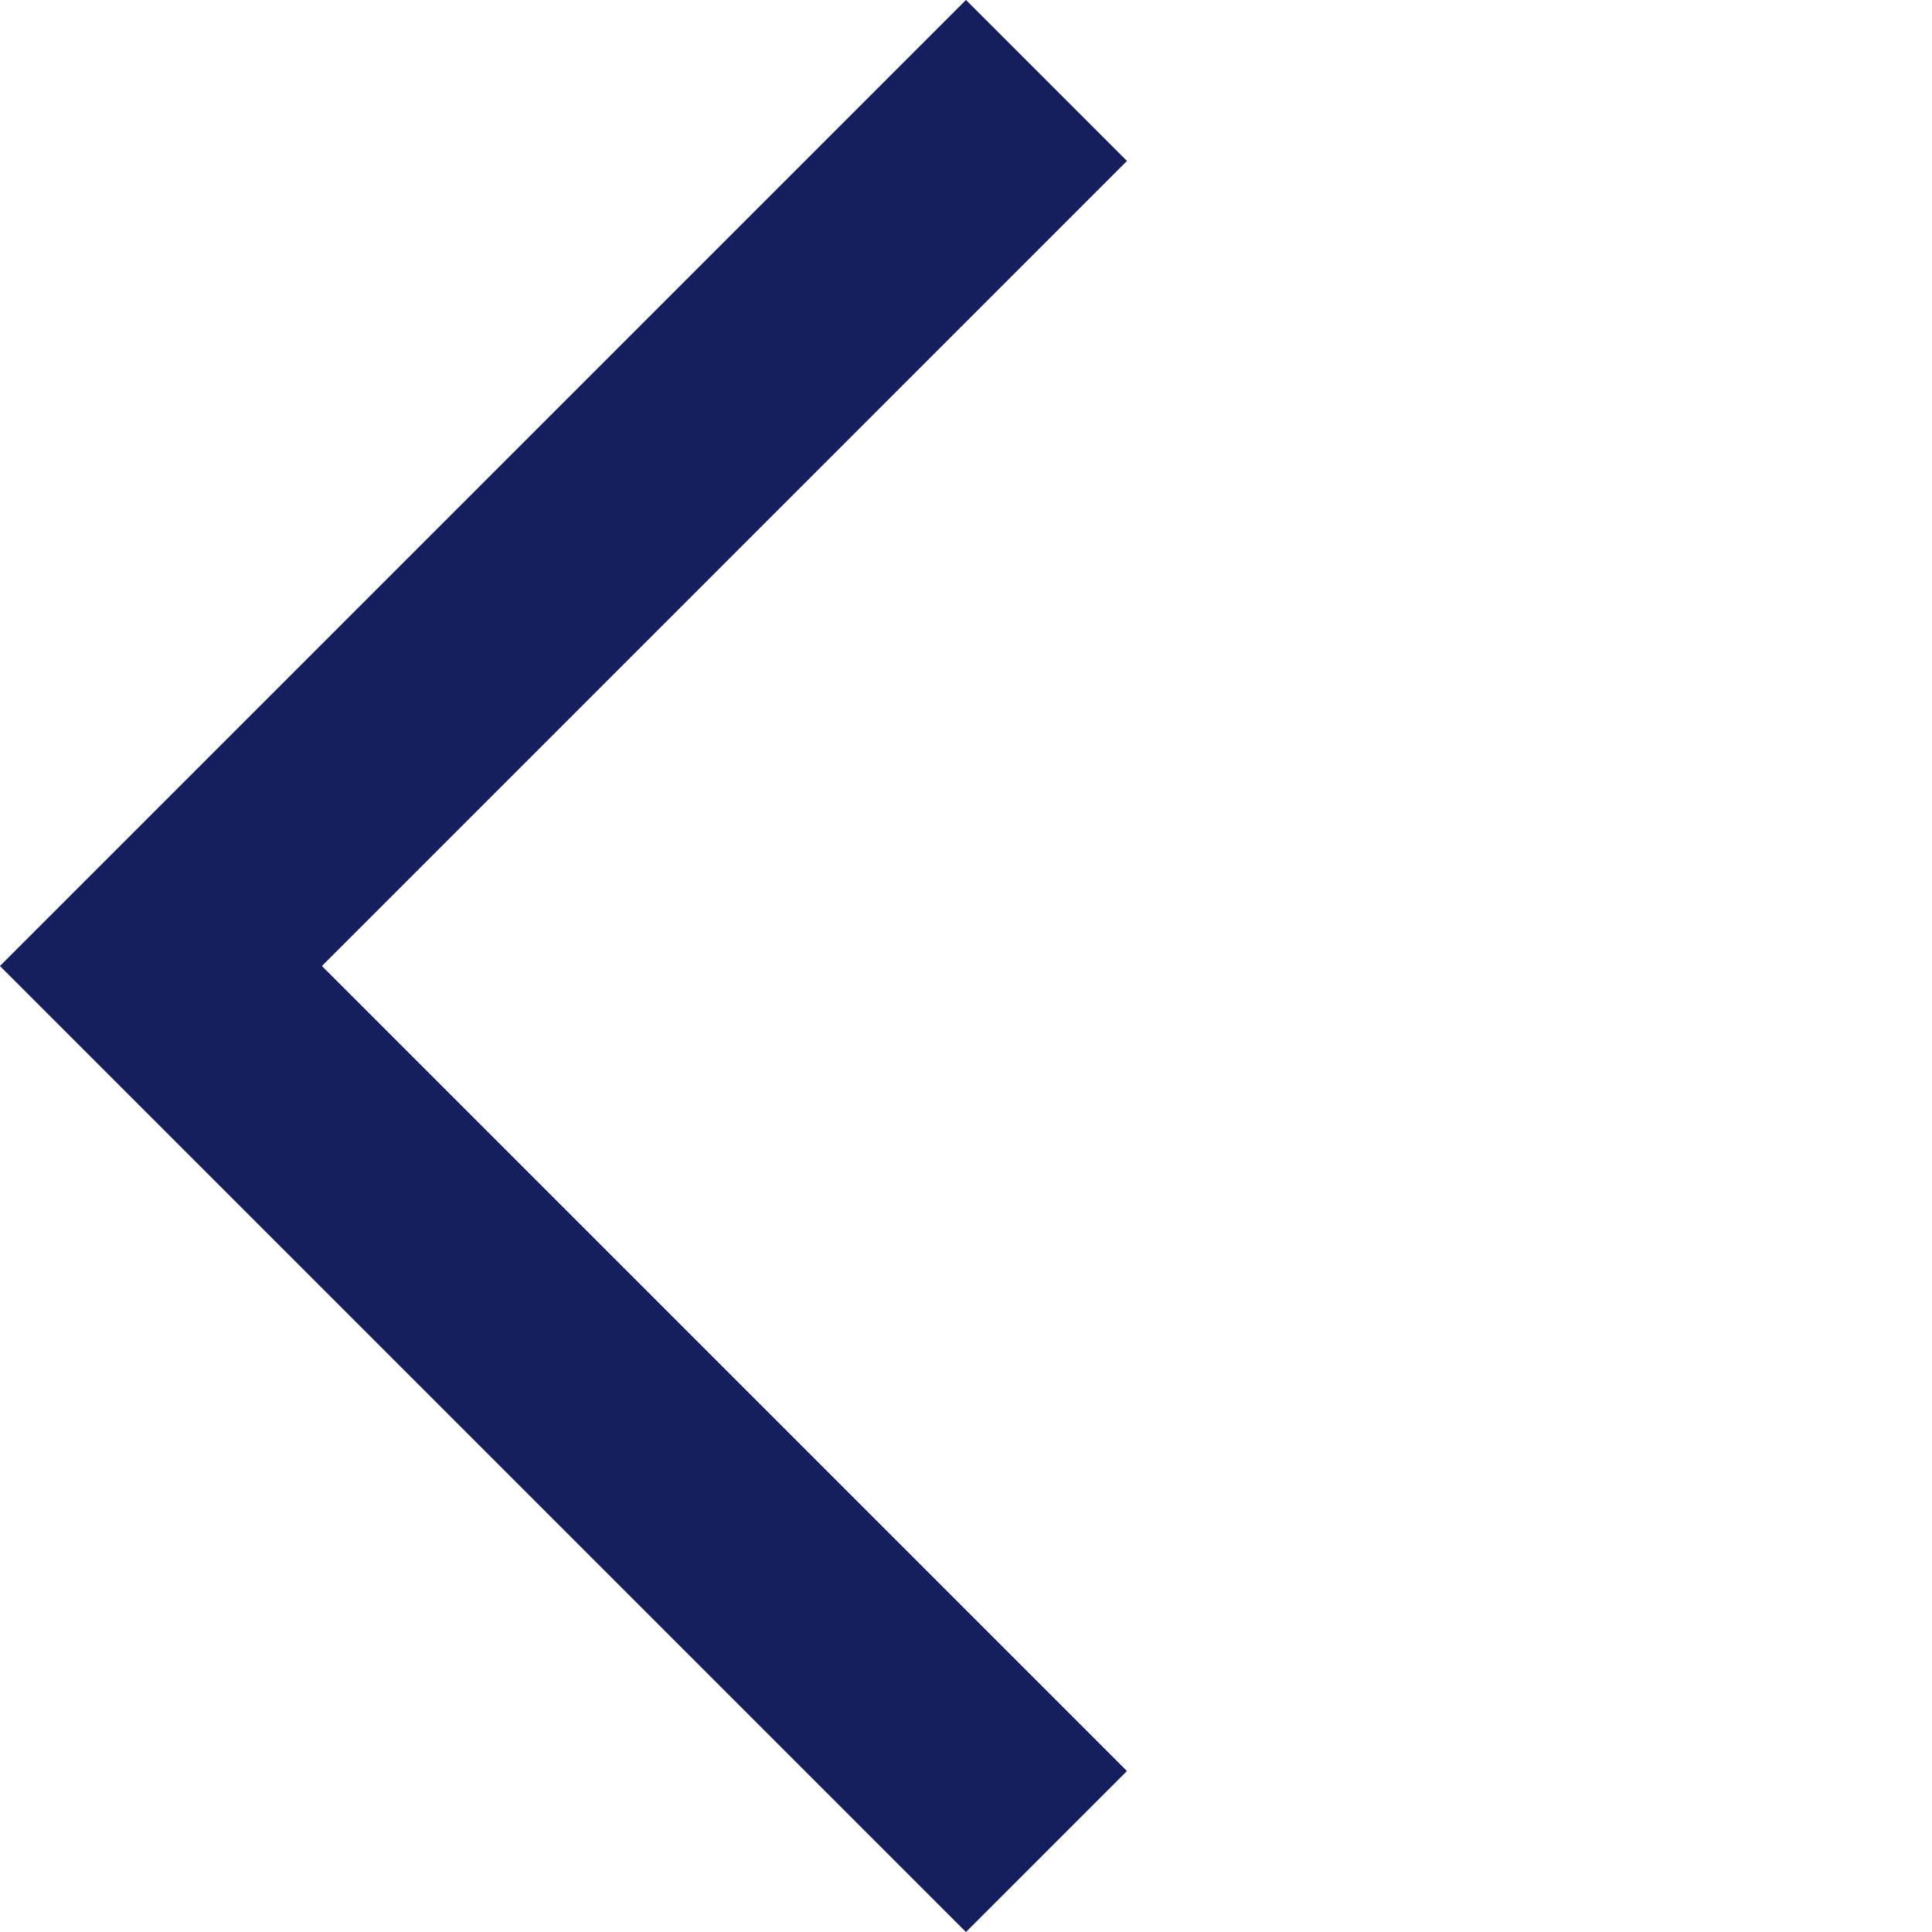 <svg xmlns="http://www.w3.org/2000/svg" width="16.97" height="16.97" viewBox="0 0 16.97 16.97">
  <path id="Union_50" data-name="Union 50" d="M10,0V10H0v2H12V0Z" transform="translate(16.97 8.485) rotate(135)" fill="#161f5e"/>
</svg>
